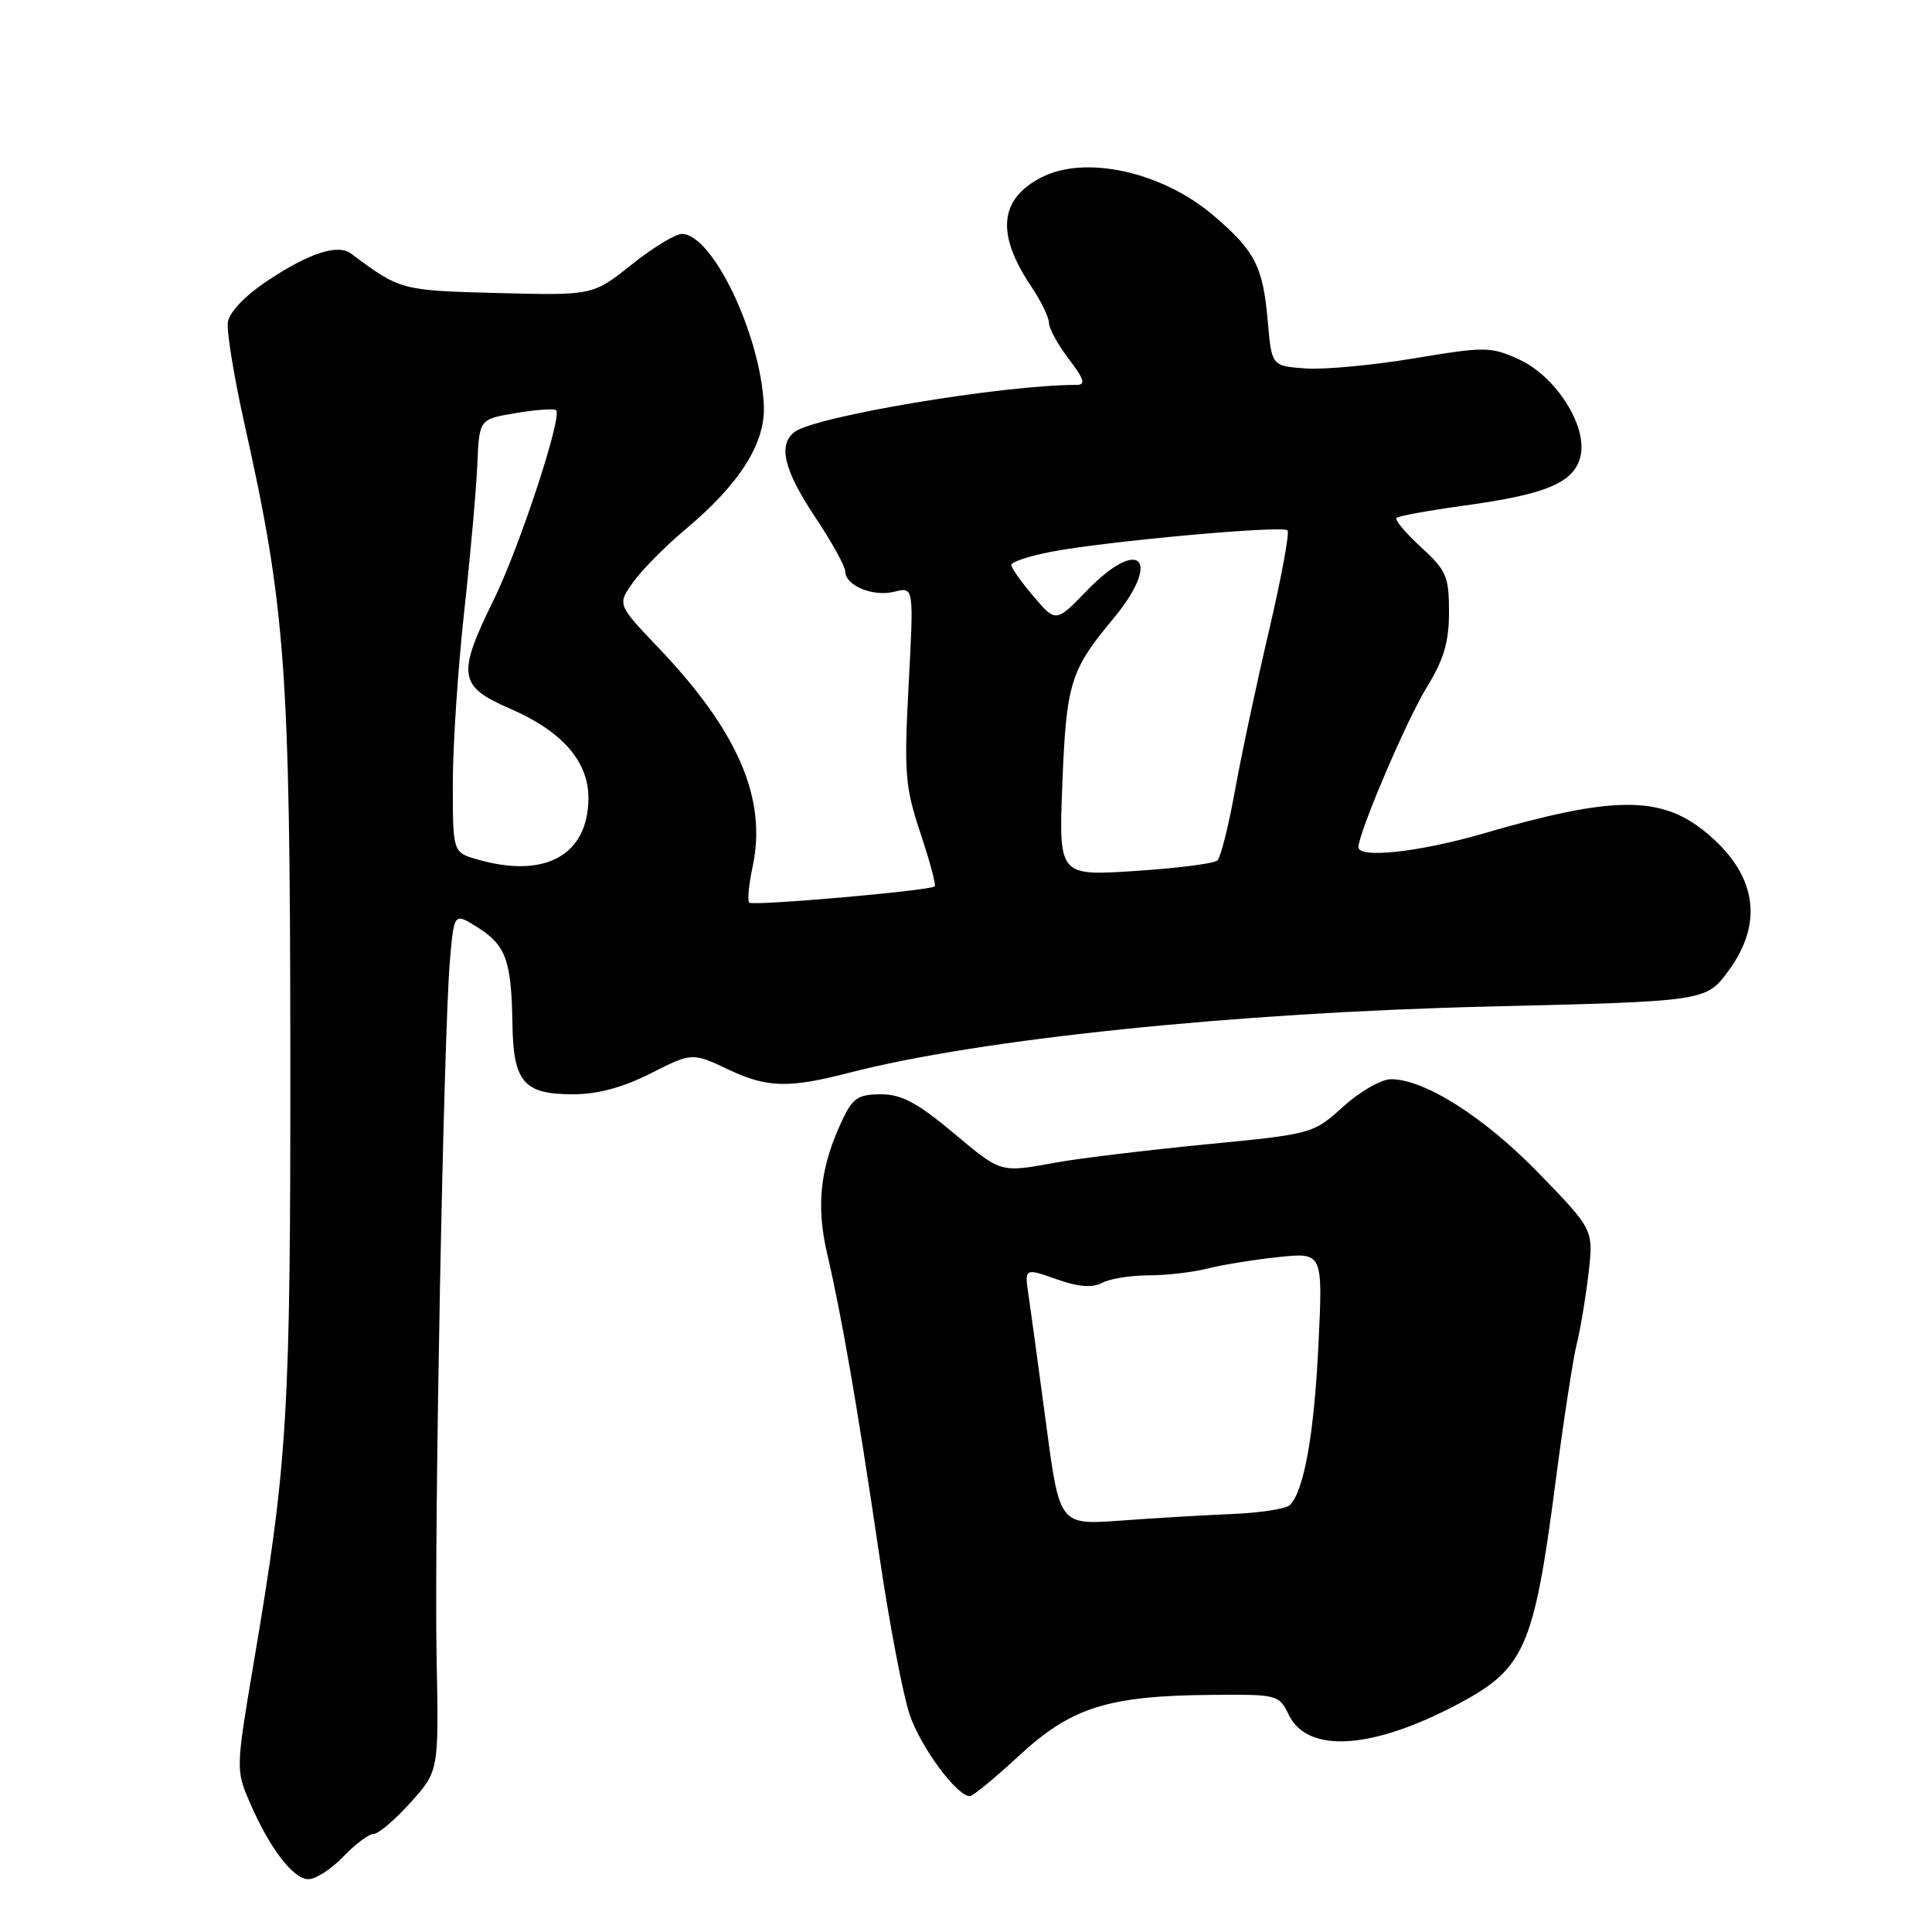 <?xml version="1.0" encoding="UTF-8" standalone="no"?>
<!DOCTYPE svg PUBLIC "-//W3C//DTD SVG 1.1//EN" "http://www.w3.org/Graphics/SVG/1.1/DTD/svg11.dtd" >
<svg xmlns="http://www.w3.org/2000/svg" xmlns:xlink="http://www.w3.org/1999/xlink" version="1.1" viewBox="0 0 256 256">
 <g >
 <path fill="currentColor"
d=" M 45.50 246.00 C 47.08 244.35 48.89 243.00 49.52 243.00 C 50.15 243.00 52.35 241.13 54.41 238.83 C 58.15 234.67 58.15 234.67 57.85 219.58 C 57.52 202.74 58.78 136.97 59.62 127.21 C 60.17 120.91 60.17 120.91 63.33 122.91 C 67.04 125.26 67.77 127.30 67.90 135.68 C 68.02 143.40 69.40 145.00 75.93 145.00 C 79.18 145.00 82.49 144.11 86.22 142.23 C 91.72 139.45 91.72 139.45 96.61 141.76 C 101.66 144.14 104.54 144.21 112.50 142.15 C 129.76 137.68 163.57 134.18 197.28 133.37 C 226.06 132.68 226.06 132.68 229.03 128.64 C 233.83 122.12 232.71 115.67 225.84 110.13 C 219.98 105.41 213.62 105.47 196.64 110.42 C 188.08 112.91 180.00 113.80 180.00 112.25 C 180.02 110.33 186.39 95.39 189.04 91.10 C 191.32 87.38 192.00 85.09 192.00 81.09 C 192.00 76.38 191.66 75.58 188.29 72.50 C 186.24 70.62 184.78 68.88 185.04 68.63 C 185.29 68.37 189.31 67.64 193.97 67.00 C 204.88 65.51 208.54 63.97 209.41 60.52 C 210.41 56.51 206.17 49.83 201.21 47.59 C 197.50 45.92 196.76 45.92 187.39 47.48 C 181.94 48.39 175.47 49.00 172.99 48.82 C 168.50 48.50 168.50 48.50 167.98 42.50 C 167.34 35.29 166.31 33.28 160.81 28.57 C 154.02 22.76 143.81 20.50 137.98 23.51 C 132.39 26.40 131.97 31.02 136.66 37.98 C 137.94 39.90 139.00 42.06 139.00 42.80 C 139.00 43.53 140.18 45.68 141.62 47.57 C 143.67 50.26 143.90 51.00 142.66 51.00 C 132.89 51.00 107.88 55.18 105.25 57.26 C 103.07 58.98 103.89 62.32 108.00 68.50 C 110.20 71.80 112.00 75.05 112.00 75.71 C 112.00 77.60 115.68 79.12 118.52 78.40 C 121.09 77.76 121.09 77.76 120.40 90.70 C 119.78 102.51 119.92 104.24 121.96 110.39 C 123.20 114.09 124.05 117.27 123.85 117.45 C 123.23 118.02 99.75 120.08 99.27 119.60 C 99.02 119.35 99.22 117.20 99.73 114.82 C 101.65 105.83 97.80 96.90 87.22 85.80 C 81.79 80.10 81.79 80.10 83.90 77.14 C 85.06 75.51 88.18 72.36 90.83 70.14 C 98.06 64.09 101.47 58.67 101.21 53.64 C 100.74 44.23 94.39 31.00 90.35 31.00 C 89.49 31.00 86.48 32.83 83.67 35.08 C 78.55 39.15 78.55 39.15 65.98 38.83 C 53.10 38.49 53.07 38.48 46.51 33.60 C 44.75 32.29 40.92 33.54 35.39 37.24 C 32.45 39.20 30.38 41.38 30.19 42.70 C 30.02 43.90 31.01 49.98 32.40 56.20 C 37.83 80.47 38.43 88.70 38.47 139.00 C 38.50 187.67 38.16 193.46 33.59 220.50 C 31.26 234.30 31.25 234.56 33.08 238.79 C 35.70 244.88 38.85 249.00 40.88 249.00 C 41.84 249.00 43.92 247.65 45.50 246.00 Z  M 135.05 232.62 C 141.94 226.24 146.80 224.70 160.47 224.58 C 169.27 224.50 169.47 224.55 170.76 227.21 C 173.26 232.38 181.80 231.84 193.21 225.79 C 202.02 221.12 203.25 218.33 206.10 196.51 C 207.17 188.27 208.45 179.95 208.94 178.01 C 209.42 176.08 210.12 171.90 210.49 168.72 C 211.15 162.94 211.15 162.94 203.92 155.48 C 196.70 148.04 188.78 143.00 184.31 143.00 C 183.04 143.00 180.20 144.63 177.99 146.62 C 174.00 150.24 173.93 150.26 159.74 151.64 C 151.91 152.41 143.05 153.48 140.07 154.02 C 132.41 155.40 132.79 155.51 126.19 150.00 C 121.52 146.10 119.44 145.00 116.72 145.00 C 113.75 145.00 112.99 145.50 111.67 148.29 C 108.68 154.59 108.09 159.64 109.61 166.15 C 111.55 174.46 113.62 186.45 116.50 206.00 C 117.83 215.07 119.66 224.63 120.55 227.24 C 122.04 231.58 126.80 238.00 128.52 238.00 C 128.91 238.00 131.85 235.58 135.05 232.62 Z  M 140.77 103.79 C 141.29 90.55 141.84 88.78 147.44 82.07 C 154.02 74.19 151.12 70.94 144.03 78.25 C 139.91 82.50 139.91 82.50 136.96 79.04 C 135.33 77.13 134.00 75.25 134.00 74.86 C 134.00 74.46 136.36 73.68 139.25 73.12 C 146.36 71.74 169.93 69.59 170.60 70.27 C 170.90 70.56 169.78 76.59 168.13 83.65 C 166.47 90.72 164.44 100.28 163.61 104.90 C 162.78 109.52 161.74 113.62 161.30 114.02 C 160.86 114.43 155.95 115.05 150.39 115.41 C 140.28 116.07 140.28 116.07 140.77 103.79 Z  M 63.25 113.88 C 60.00 112.94 60.00 112.94 60.00 103.82 C 60.00 98.80 60.68 88.58 61.50 81.10 C 62.33 73.62 63.11 64.81 63.25 61.52 C 63.50 55.54 63.50 55.54 68.37 54.73 C 71.05 54.28 73.44 54.11 73.69 54.35 C 74.54 55.20 68.82 72.56 65.41 79.50 C 60.53 89.42 60.76 90.95 67.54 93.88 C 74.52 96.90 78.01 100.91 77.97 105.83 C 77.90 113.34 72.20 116.46 63.25 113.88 Z  M 138.63 188.79 C 137.65 181.48 136.61 173.81 136.30 171.75 C 135.74 168.00 135.74 168.00 139.96 169.49 C 142.91 170.53 144.73 170.68 146.02 169.99 C 147.04 169.44 149.81 169.00 152.18 168.99 C 154.56 168.99 158.07 168.58 160.00 168.09 C 161.93 167.60 166.15 166.91 169.40 166.57 C 175.29 165.95 175.29 165.95 174.70 178.22 C 174.13 189.99 172.81 197.46 170.94 199.41 C 170.46 199.92 167.02 200.46 163.29 200.61 C 159.55 200.77 152.88 201.16 148.45 201.49 C 140.40 202.07 140.40 202.07 138.63 188.79 Z "/>
</g>
</svg>